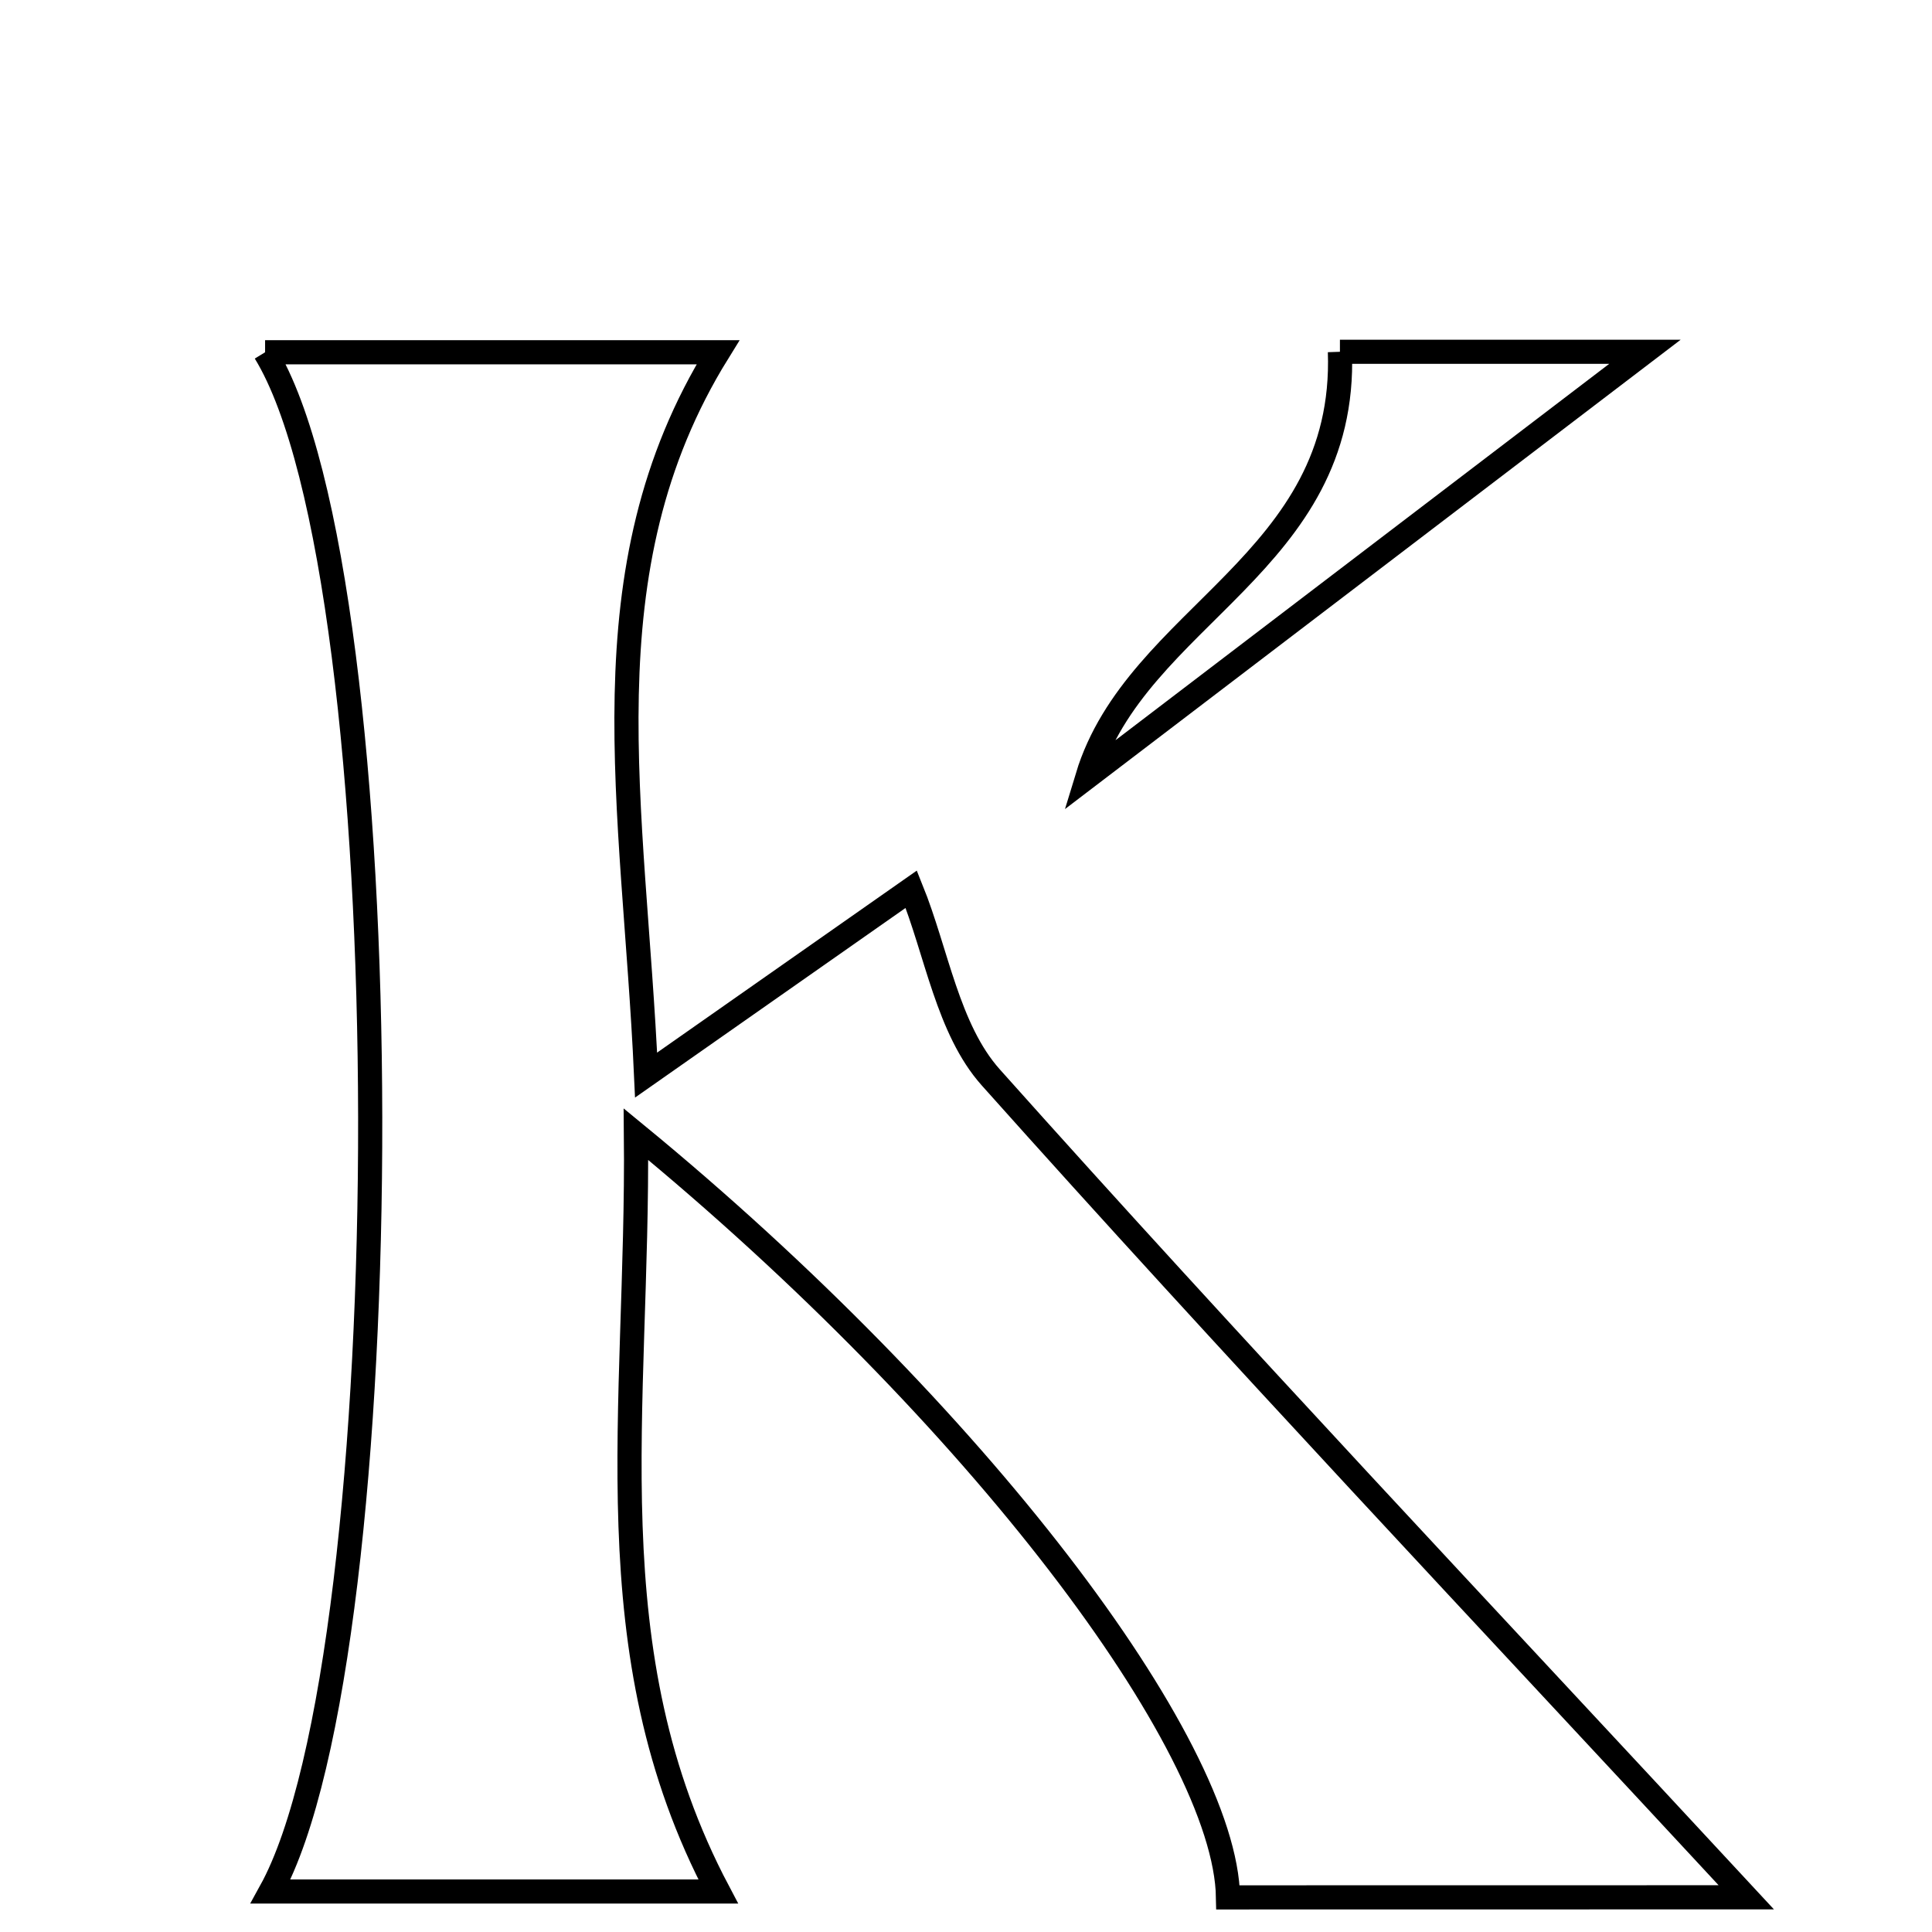 <svg xmlns="http://www.w3.org/2000/svg" viewBox="0.0 0.0 24.0 24.0" height="200px" width="200px"><path fill="none" stroke="black" stroke-width=".3" stroke-opacity="1.0"  filling="0" d="M16.645 4.37 C17.776 4.37 19.066 4.37 20.434 4.37 C18.105 6.146 15.807 7.898 13.508 9.65 C14.119 7.636 16.735 6.998 16.645 4.37"></path>
<path fill="none" stroke="black" stroke-width=".3" stroke-opacity="1.0"  filling="0" d="M3.293 4.376 C5.229 4.376 7.079 4.376 8.919 4.376 C7.238 7.089 7.875 10.01 8.026 13.355 C9.403 12.39 10.441 11.661 11.32 11.046 C11.637 11.83 11.773 12.784 12.307 13.383 C15.317 16.754 18.423 20.041 21.693 23.569 C19.484 23.569 17.37 23.569 15.255 23.57 C15.222 21.663 12.127 17.56 7.9 14.089 C7.934 17.515 7.346 20.516 8.922 23.497 C7.107 23.497 5.235 23.497 3.362 23.497 C5.013 20.508 5.032 7.214 3.293 4.376"></path></svg>